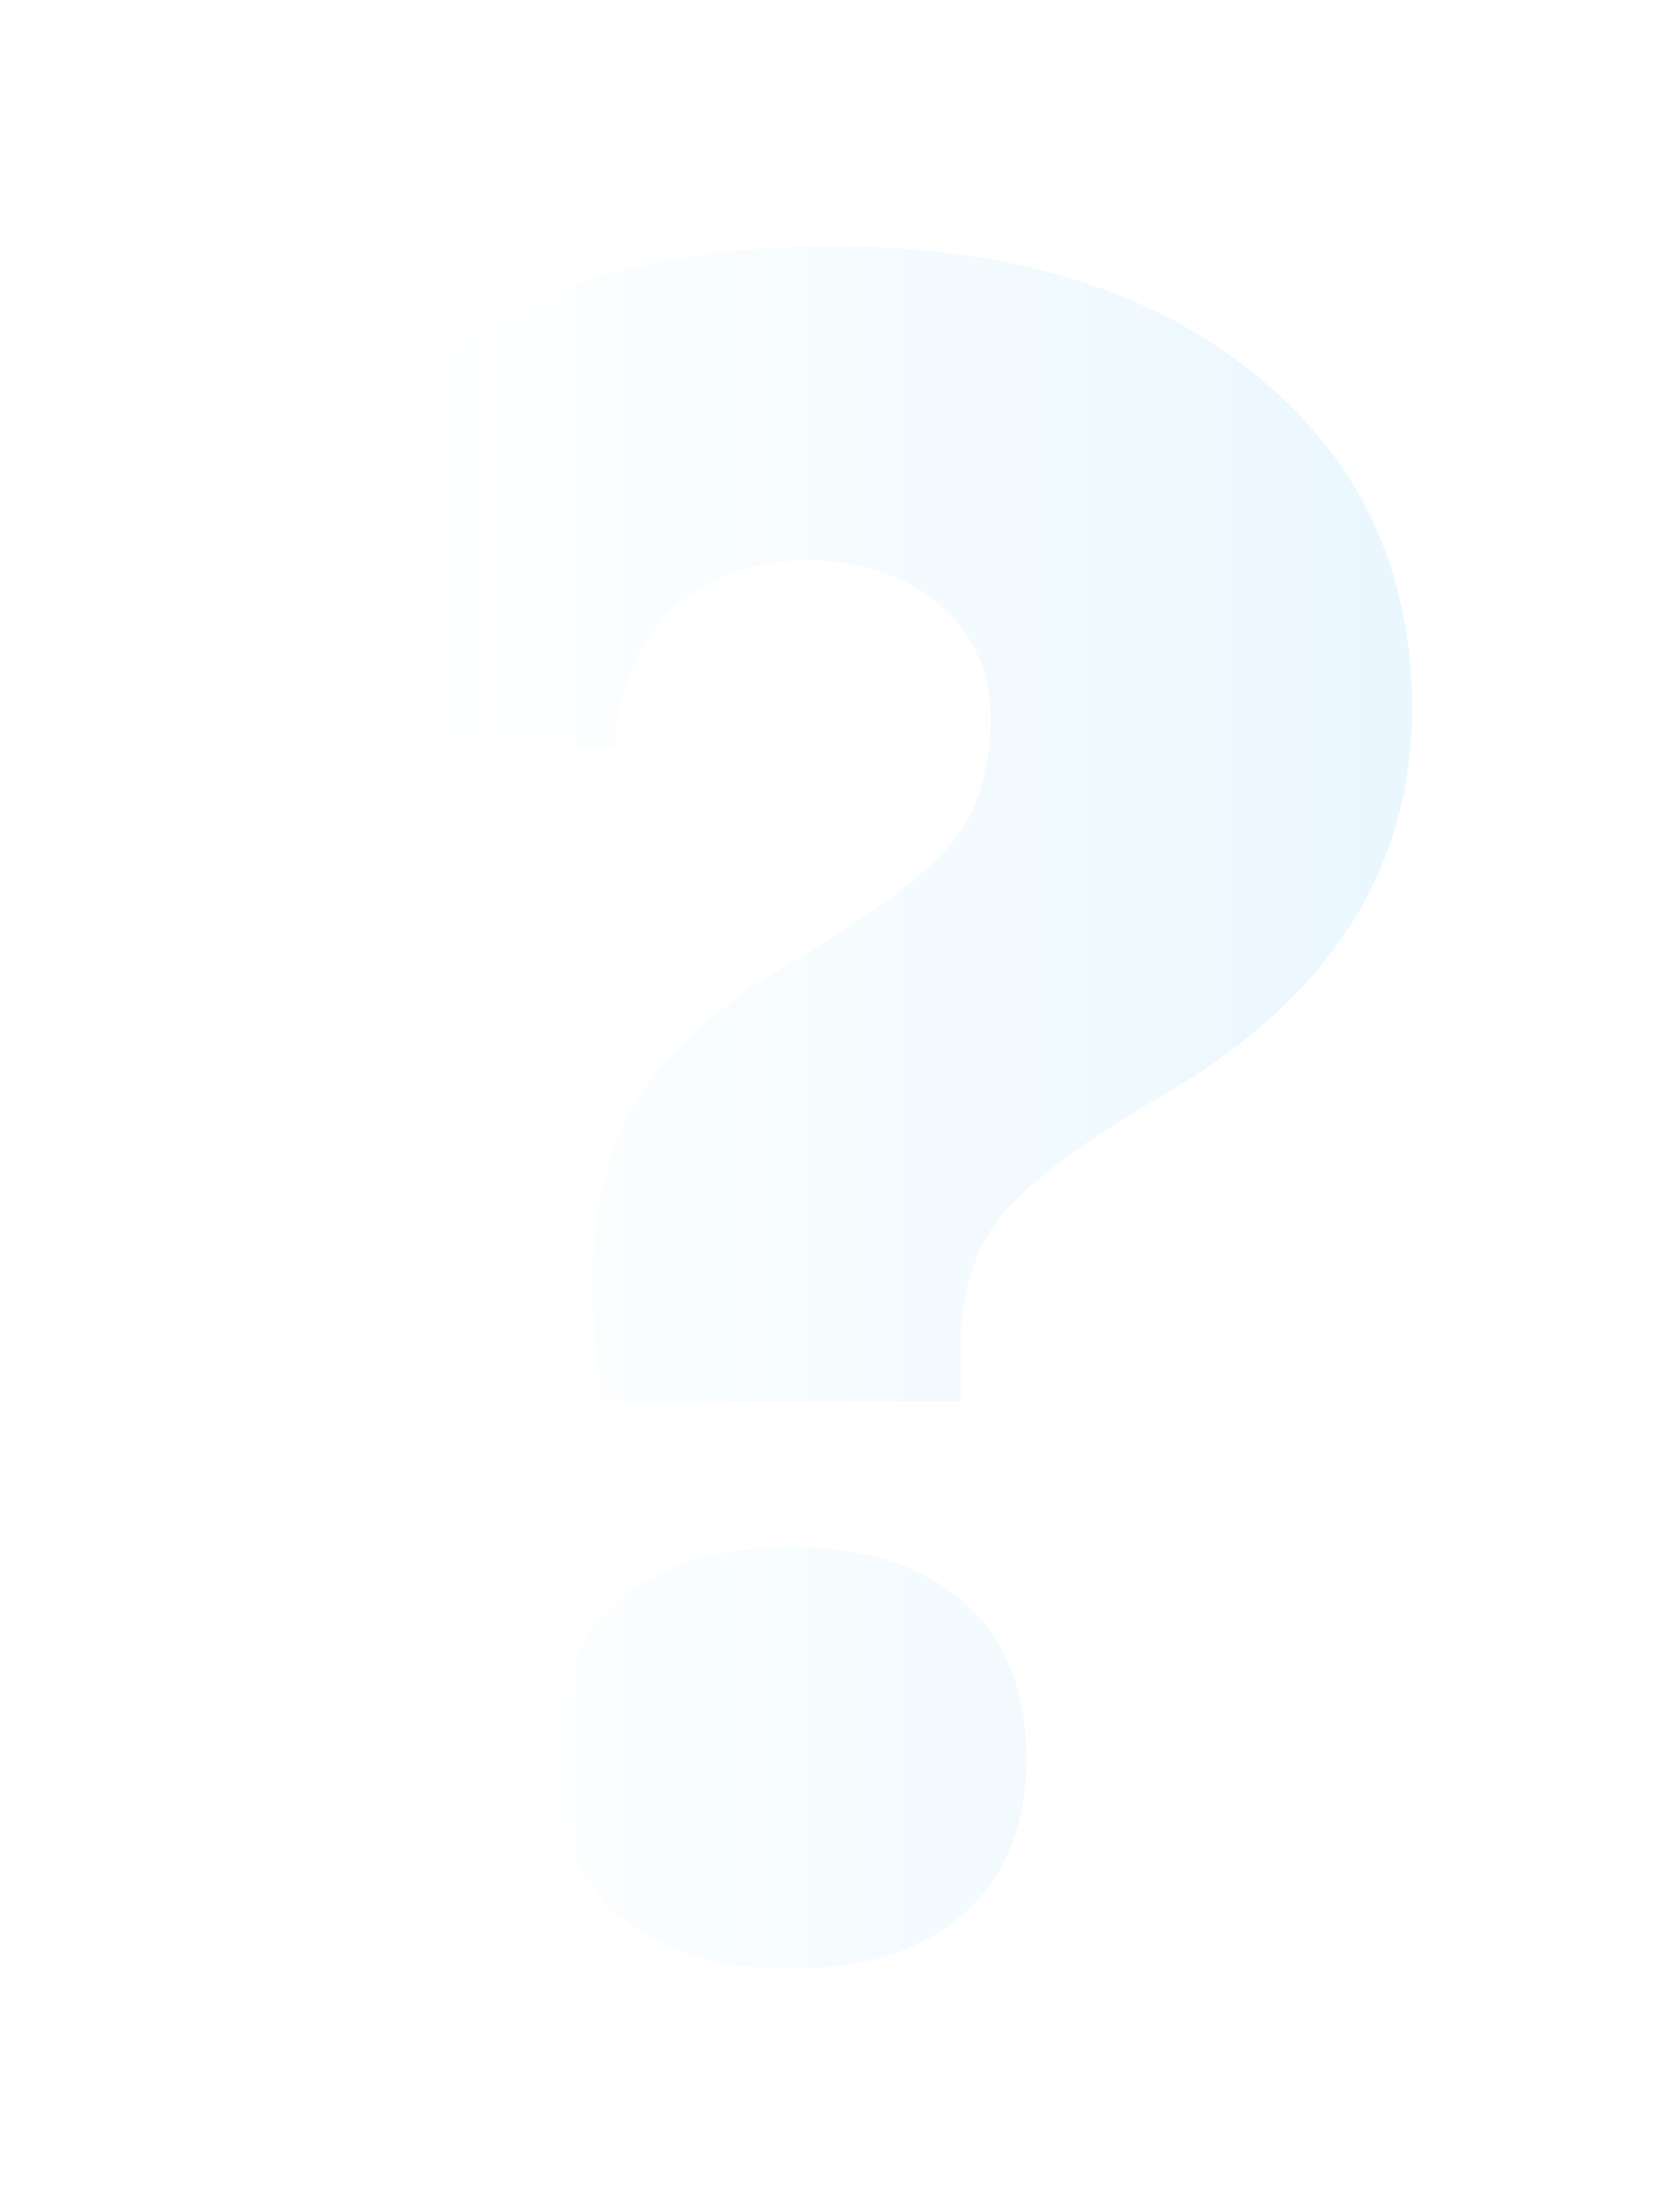 <svg width="140" height="187" fill="none" xmlns="http://www.w3.org/2000/svg"><g filter="url(#filter0_d)"><path d="M10.324 53.098c.13-12.891 4.623-23.145 13.477-30.762 8.92-7.682 21.126-11.523 36.62-11.523 14.845 0 26.726 3.58 35.645 10.742 8.92 7.161 13.379 16.601 13.379 28.32 0 13.672-7.031 24.577-21.093 32.715-6.706 3.906-11.23 7.259-13.575 10.058-2.343 2.93-3.515 6.674-3.515 11.231v4.59H40.793l-.293-3.907c-.911-8.268-.065-14.94 2.54-20.019 2.473-4.883 7.16-9.31 14.062-13.281 6.64-3.906 11.1-7.227 13.379-9.961 2.213-2.735 3.32-6.25 3.32-10.547 0-3.971-1.465-7.194-4.395-9.668-2.864-2.474-6.608-3.711-11.23-3.711-4.688 0-8.496 1.432-11.426 4.297-2.995 2.864-4.557 6.673-4.688 11.426H10.325zm46.582 103.32c-6.315 0-11.23-1.563-14.746-4.688-3.515-3.125-5.273-7.487-5.273-13.085 0-5.665 1.758-10.059 5.273-13.184 3.516-3.125 8.431-4.688 14.746-4.688 6.315 0 11.198 1.563 14.649 4.688 3.515 3.125 5.273 7.519 5.273 13.184 0 5.598-1.758 9.96-5.273 13.085-3.45 3.125-8.334 4.688-14.649 4.688z" fill="url(#paint0_linear)"/></g><defs><linearGradient id="paint0_linear" x1="25.185" y1="81.998" x2="142.191" y2="81.998" gradientUnits="userSpaceOnUse"><stop stop-color="#fff"/><stop offset="1" stop-color="#E1F4FD"/></linearGradient><filter id="filter0_d" x=".324" y=".813" width="139.121" height="185.605" filterUnits="userSpaceOnUse" color-interpolation-filters="sRGB"><feFlood flood-opacity="0" result="BackgroundImageFix"/><feColorMatrix in="SourceAlpha" values="0 0 0 0 0 0 0 0 0 0 0 0 0 0 0 0 0 0 127 0" result="hardAlpha"/><feOffset dx="10" dy="10"/><feGaussianBlur stdDeviation="10"/><feColorMatrix values="0 0 0 0 0.555 0 0 0 0 0.752 0 0 0 0 0.812 0 0 0 0.5 0"/><feBlend in2="BackgroundImageFix" result="effect1_dropShadow"/><feBlend in="SourceGraphic" in2="effect1_dropShadow" result="shape"/></filter></defs></svg>
